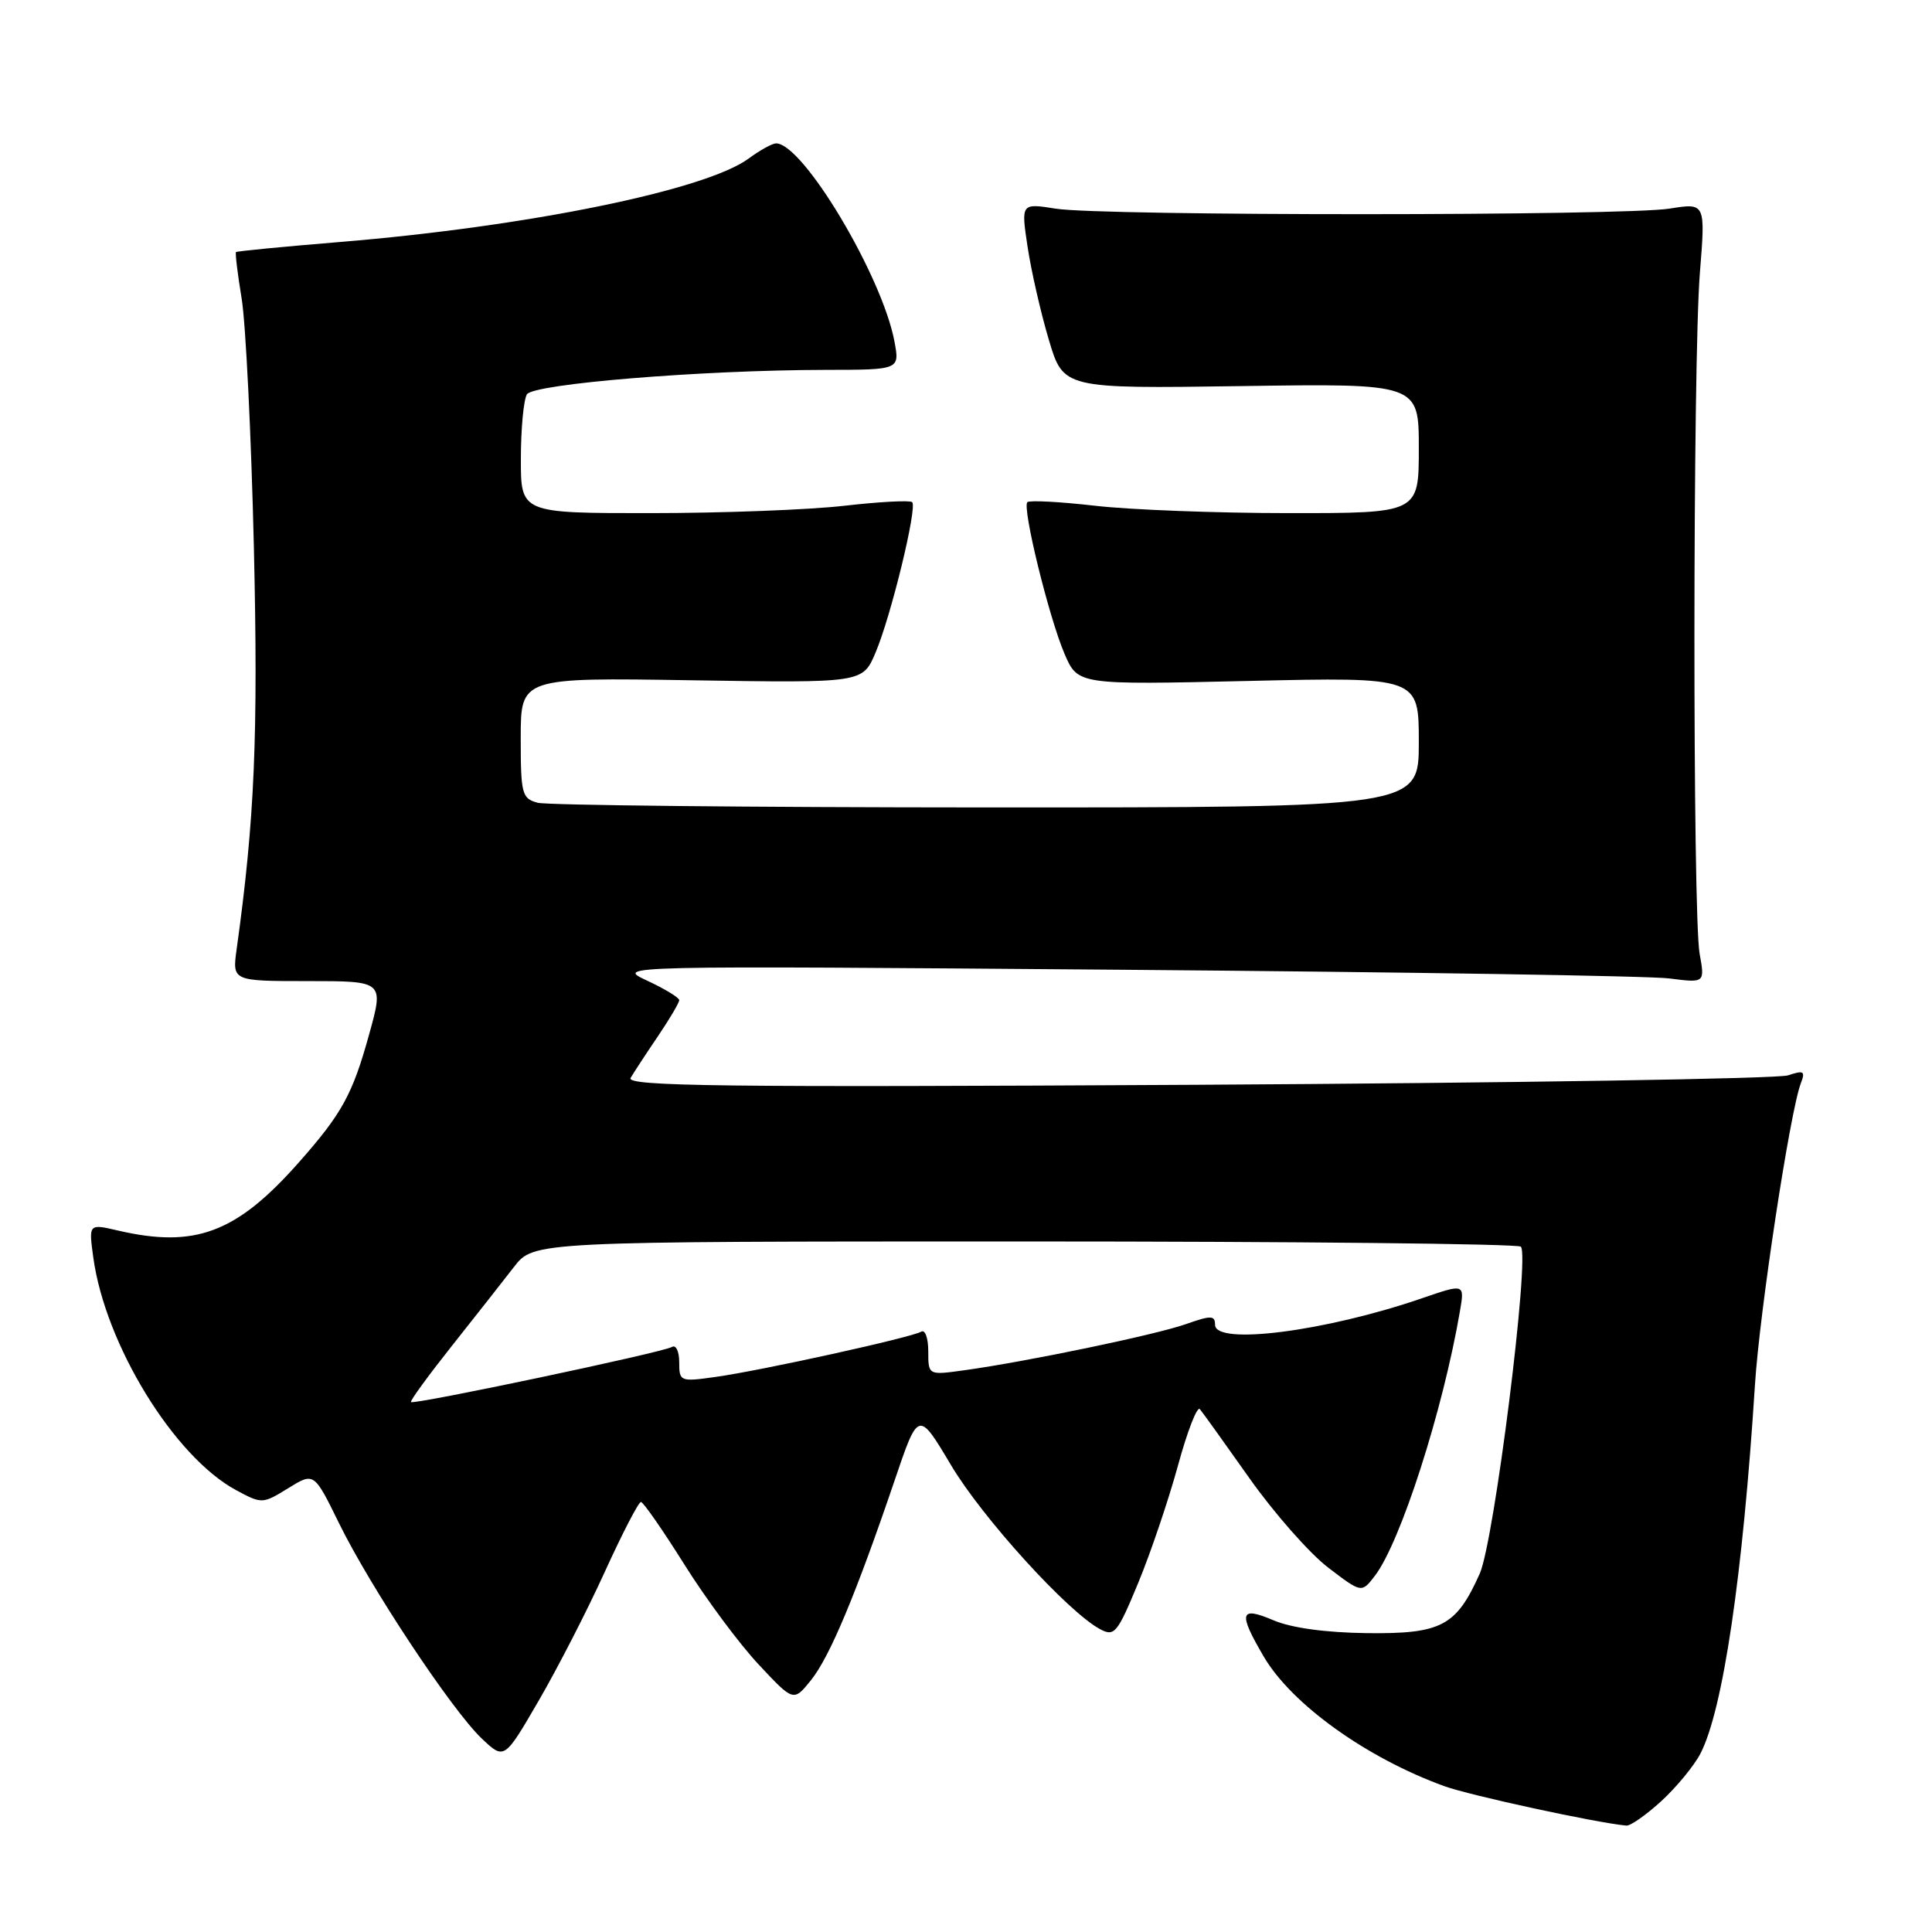 <?xml version="1.0" encoding="UTF-8" standalone="no"?>
<!DOCTYPE svg PUBLIC "-//W3C//DTD SVG 1.1//EN" "http://www.w3.org/Graphics/SVG/1.1/DTD/svg11.dtd" >
<svg xmlns="http://www.w3.org/2000/svg" xmlns:xlink="http://www.w3.org/1999/xlink" version="1.1" viewBox="0 0 256 256">
 <g >
 <path fill="currentColor"
d=" M 220.15 238.64 C 222.16 236.79 224.48 233.97 225.32 232.35 C 228.30 226.58 230.93 208.82 232.54 183.50 C 233.16 173.76 237.19 147.26 238.62 143.54 C 239.24 141.93 239.01 141.79 236.92 142.49 C 235.59 142.94 200.36 143.50 158.64 143.74 C 95.66 144.09 82.91 143.94 83.56 142.83 C 83.99 142.10 85.61 139.62 87.17 137.32 C 88.73 135.02 90.00 132.86 90.00 132.53 C 90.00 132.19 88.09 131.03 85.75 129.94 C 81.50 127.96 81.50 127.96 149.00 128.50 C 186.12 128.80 218.62 129.31 221.21 129.65 C 225.91 130.25 225.91 130.25 225.21 126.38 C 224.27 121.23 224.30 48.04 225.24 36.19 C 225.99 26.88 225.99 26.88 221.24 27.64 C 215.19 28.62 146.01 28.63 139.90 27.65 C 135.29 26.92 135.29 26.92 136.16 32.71 C 136.64 35.89 137.90 41.42 138.97 45.00 C 140.90 51.50 140.90 51.50 164.45 51.16 C 188.00 50.81 188.00 50.81 188.00 59.41 C 188.00 68.00 188.00 68.00 170.75 67.99 C 161.26 67.99 149.70 67.55 145.06 67.01 C 140.42 66.48 136.40 66.27 136.13 66.54 C 135.42 67.25 138.98 81.79 141.05 86.62 C 142.82 90.75 142.82 90.75 165.41 90.23 C 188.00 89.71 188.00 89.71 188.00 98.36 C 188.00 107.00 188.00 107.00 130.75 106.99 C 99.26 106.98 72.49 106.70 71.25 106.37 C 69.15 105.81 69.00 105.22 69.00 97.77 C 69.00 89.78 69.00 89.78 91.65 90.14 C 114.31 90.50 114.31 90.50 116.01 86.48 C 118.05 81.70 121.57 67.23 120.87 66.54 C 120.60 66.27 116.58 66.48 111.94 67.01 C 107.30 67.55 95.74 67.99 86.25 67.99 C 69.00 68.00 69.00 68.00 69.02 60.75 C 69.02 56.76 69.39 52.94 69.82 52.25 C 70.71 50.86 92.89 49.04 109.36 49.01 C 119.22 49.00 119.22 49.00 118.52 45.25 C 116.90 36.58 106.40 19.00 102.84 19.00 C 102.33 19.00 100.70 19.90 99.21 21.00 C 93.52 25.20 69.92 30.02 45.00 32.07 C 37.58 32.68 31.40 33.28 31.27 33.40 C 31.15 33.52 31.48 36.30 32.02 39.56 C 32.56 42.83 33.29 57.65 33.64 72.50 C 34.22 97.47 33.75 108.59 31.36 125.75 C 30.77 130.00 30.77 130.00 40.82 130.00 C 50.87 130.00 50.87 130.00 48.91 137.07 C 46.71 145.02 45.32 147.55 39.62 154.00 C 31.34 163.37 25.87 165.43 15.62 163.05 C 11.75 162.15 11.75 162.15 12.36 166.61 C 13.94 178.15 23.07 193.03 31.28 197.45 C 34.70 199.29 34.79 199.29 38.18 197.20 C 41.61 195.08 41.61 195.08 44.90 201.79 C 49.04 210.26 59.87 226.60 63.82 230.35 C 66.82 233.20 66.82 233.20 71.38 225.35 C 73.89 221.03 77.84 213.34 80.15 208.25 C 82.47 203.16 84.62 199.01 84.93 199.02 C 85.24 199.03 87.84 202.77 90.70 207.33 C 93.56 211.89 97.98 217.84 100.53 220.56 C 105.15 225.50 105.15 225.50 107.47 222.62 C 109.95 219.53 113.43 211.21 118.53 196.20 C 121.69 186.87 121.69 186.87 126.01 194.13 C 130.16 201.12 141.49 213.58 145.76 215.87 C 147.67 216.89 148.05 216.43 150.82 209.74 C 152.47 205.76 154.83 198.77 156.08 194.22 C 157.32 189.66 158.63 186.29 158.99 186.72 C 159.35 187.15 162.31 191.27 165.57 195.89 C 168.83 200.50 173.51 205.81 175.96 207.69 C 180.42 211.10 180.42 211.10 182.18 208.80 C 185.57 204.38 191.19 186.91 193.44 173.79 C 194.08 170.08 194.08 170.08 188.44 172.02 C 175.65 176.42 161.00 178.30 161.00 175.54 C 161.00 174.29 160.48 174.27 157.12 175.46 C 153.11 176.87 136.08 180.42 127.75 181.57 C 123.00 182.23 123.00 182.23 123.00 179.05 C 123.00 177.31 122.58 176.14 122.07 176.45 C 120.84 177.21 100.78 181.63 94.75 182.46 C 90.12 183.11 90.00 183.05 90.00 180.50 C 90.00 179.06 89.56 178.15 89.03 178.48 C 87.86 179.20 54.83 186.17 54.46 185.78 C 54.31 185.62 56.74 182.29 59.85 178.37 C 62.96 174.45 66.67 169.73 68.11 167.87 C 70.72 164.50 70.72 164.50 135.77 164.50 C 171.56 164.50 201.14 164.81 201.52 165.19 C 202.74 166.41 197.99 204.20 196.08 208.50 C 192.96 215.48 191.00 216.51 181.14 216.40 C 175.67 216.33 171.12 215.71 168.75 214.70 C 164.27 212.79 164.03 213.67 167.45 219.50 C 171.14 225.81 181.05 232.92 191.36 236.67 C 194.73 237.90 211.59 241.55 215.50 241.90 C 216.05 241.95 218.14 240.48 220.15 238.64 Z "/>
</g>
</svg>